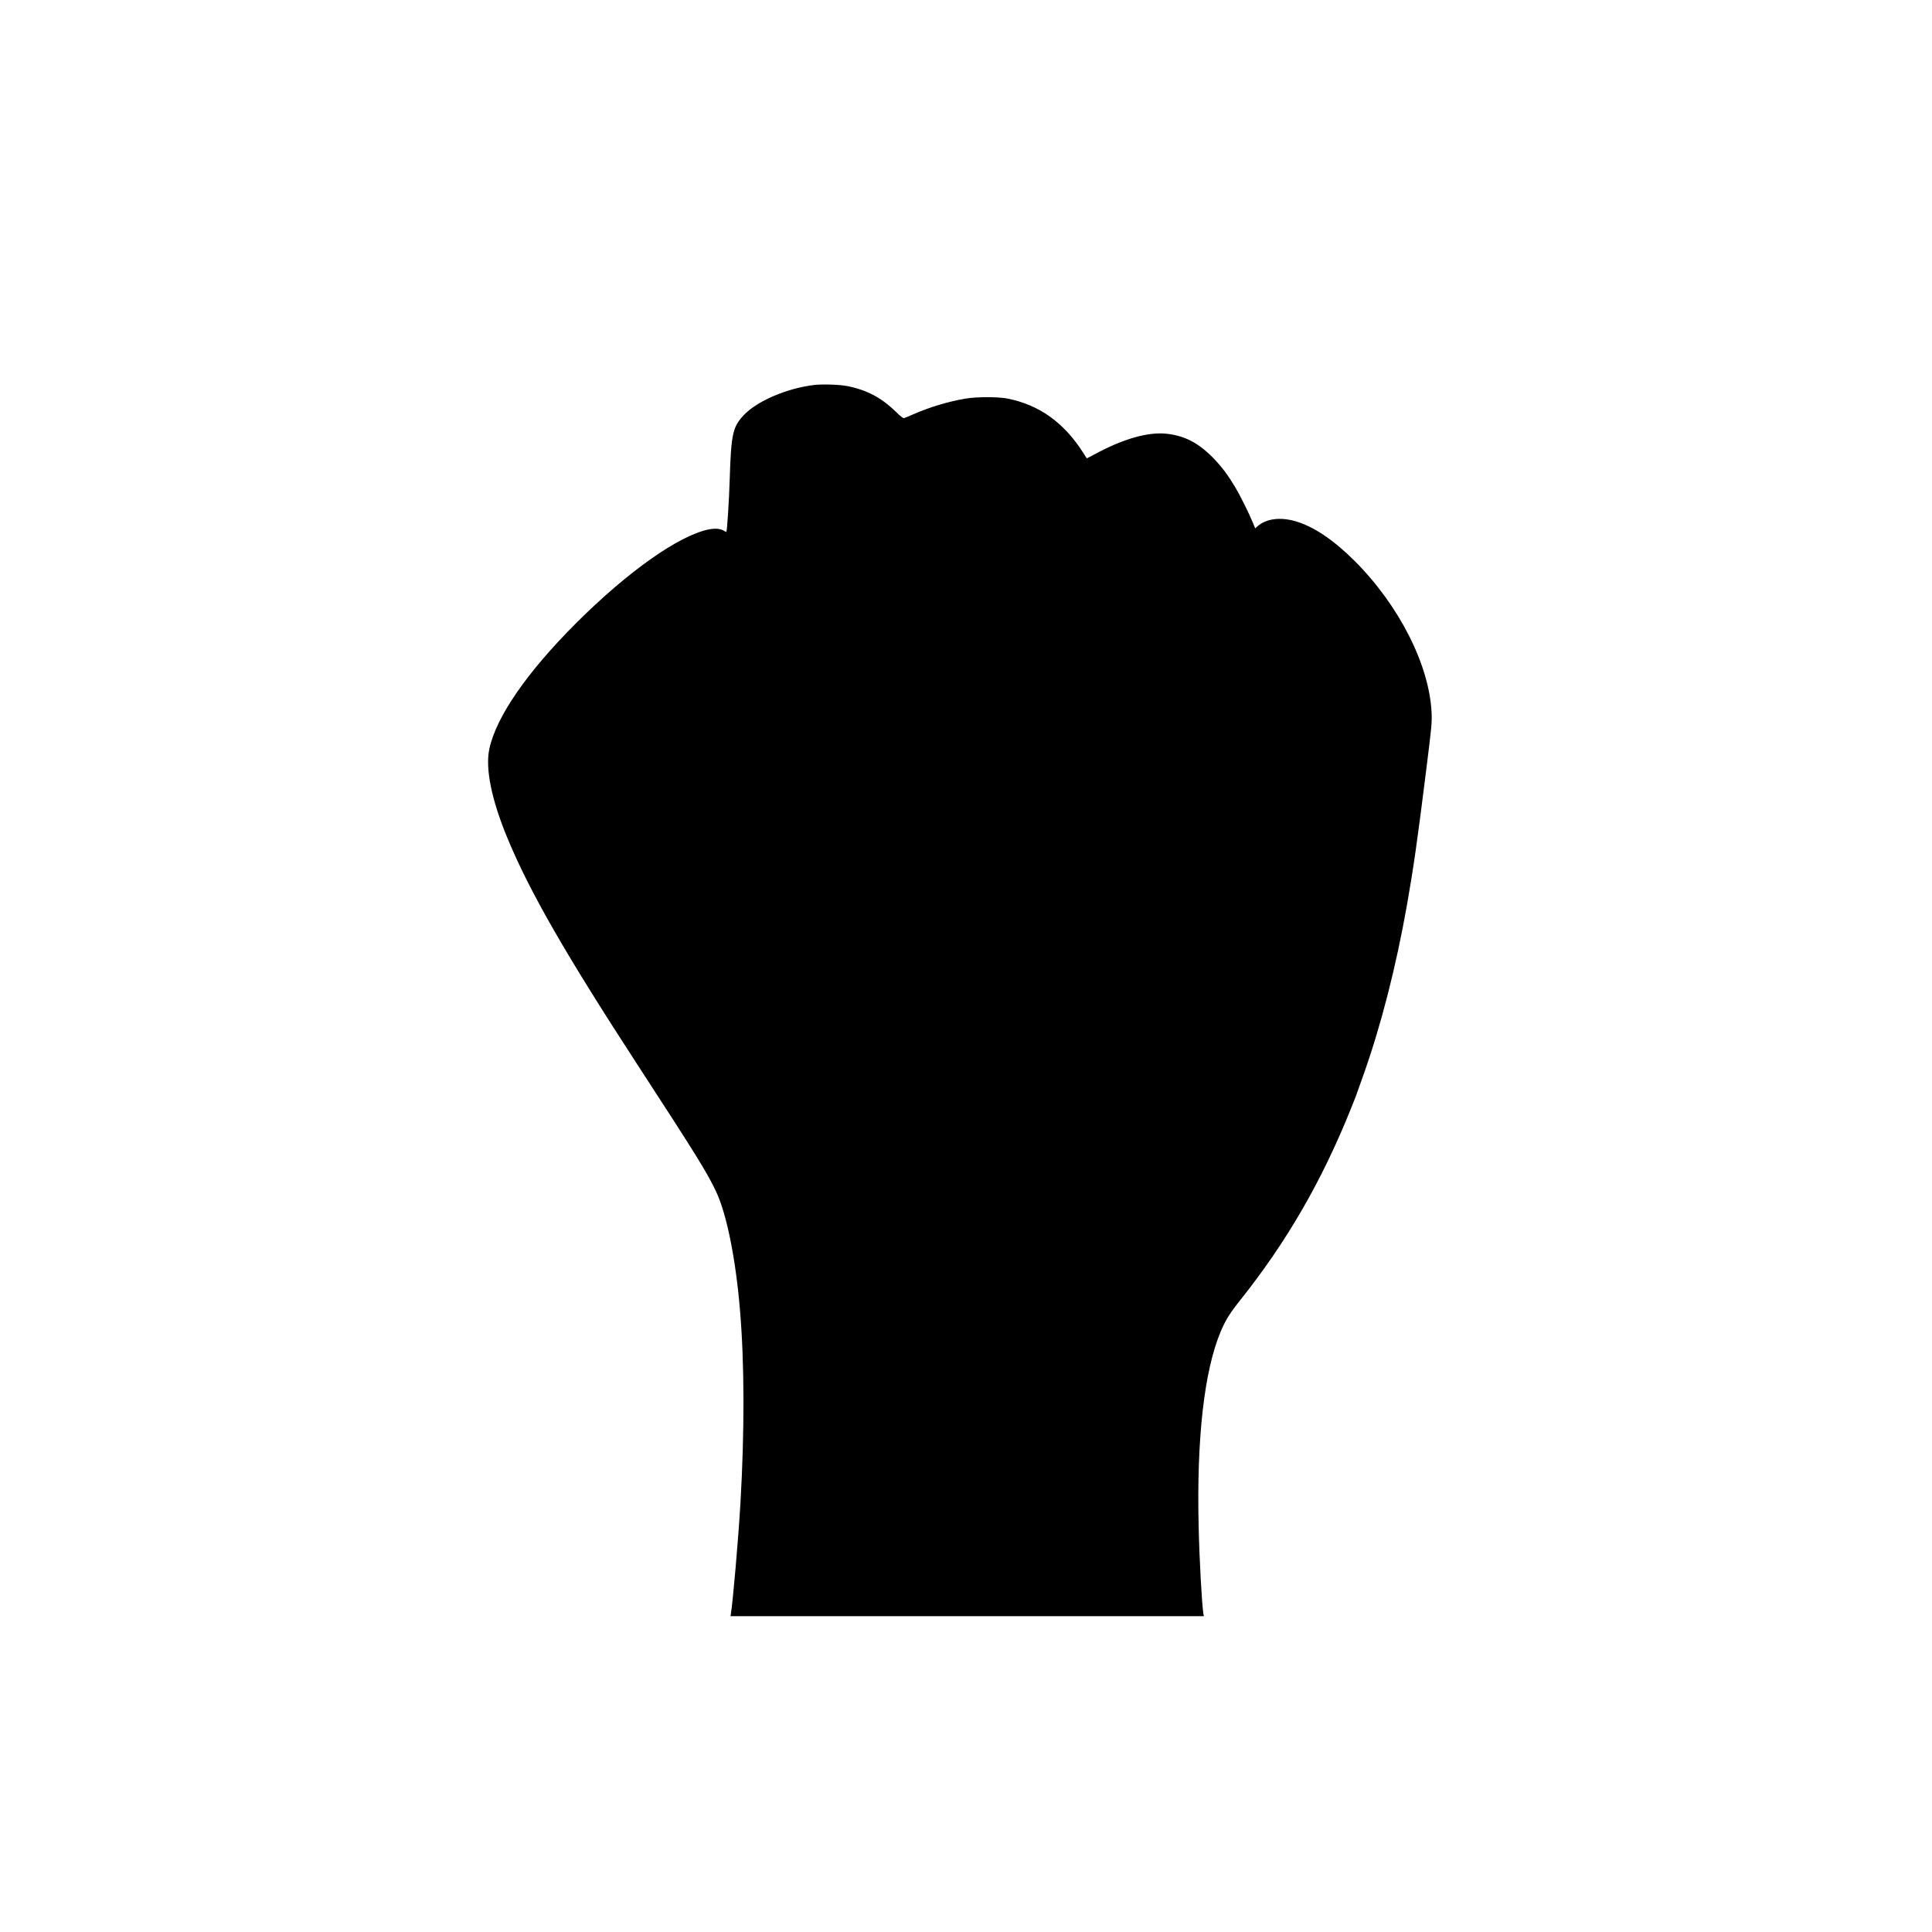 <?xml version="1.0" standalone="no"?>
<!DOCTYPE svg PUBLIC "-//W3C//DTD SVG 20010904//EN"
 "http://www.w3.org/TR/2001/REC-SVG-20010904/DTD/svg10.dtd">
<svg version="1.0" xmlns="http://www.w3.org/2000/svg"
 viewBox="0 0 2600 2600"
 preserveAspectRatio="xMidYMid meet">
<g transform="translate(0,2600) scale(0.1,-0.1)"
fill="#000000" stroke="none">
<path d="M10955 20819 c-369 -45 -767 -216 -946 -406 -149 -159 -170 -254
-189 -868 -9 -288 -35 -693 -45 -703 -2 -2 -14 3 -27 12 -48 32 -122 39 -211
21 -401 -81 -1088 -566 -1783 -1260 -663 -662 -1078 -1264 -1169 -1695 -56
-266 31 -690 250 -1214 298 -714 773 -1542 1735 -3021 802 -1232 942 -1458
1066 -1719 144 -305 265 -905 323 -1606 60 -708 61 -1623 6 -2580 -29 -496
-103 -1348 -130 -1502 l-4 -28 3185 0 3185 0 -6 32 c-21 126 -54 723 -64 1171
-29 1185 74 2097 295 2624 64 153 122 247 258 418 630 790 1103 1606 1498
2590 66 165 64 157 172 465 235 665 433 1440 580 2270 90 513 138 848 257
1800 76 607 80 653 75 780 -27 645 -436 1453 -1040 2055 -284 282 -548 459
-791 530 -206 60 -394 35 -510 -66 l-33 -29 -32 77 c-55 134 -175 373 -242
485 -97 160 -173 261 -277 370 -202 211 -388 311 -633 340 -254 30 -595 -67
-987 -281 -52 -28 -95 -50 -96 -49 -1 2 -23 37 -50 78 -260 407 -593 643
-1020 727 -127 24 -411 24 -560 -1 -225 -37 -492 -117 -708 -213 -56 -24 -110
-47 -120 -50 -13 -4 -46 22 -120 94 -190 184 -388 287 -648 338 -102 20 -335
27 -444 14z"/>
</g>
</svg>
